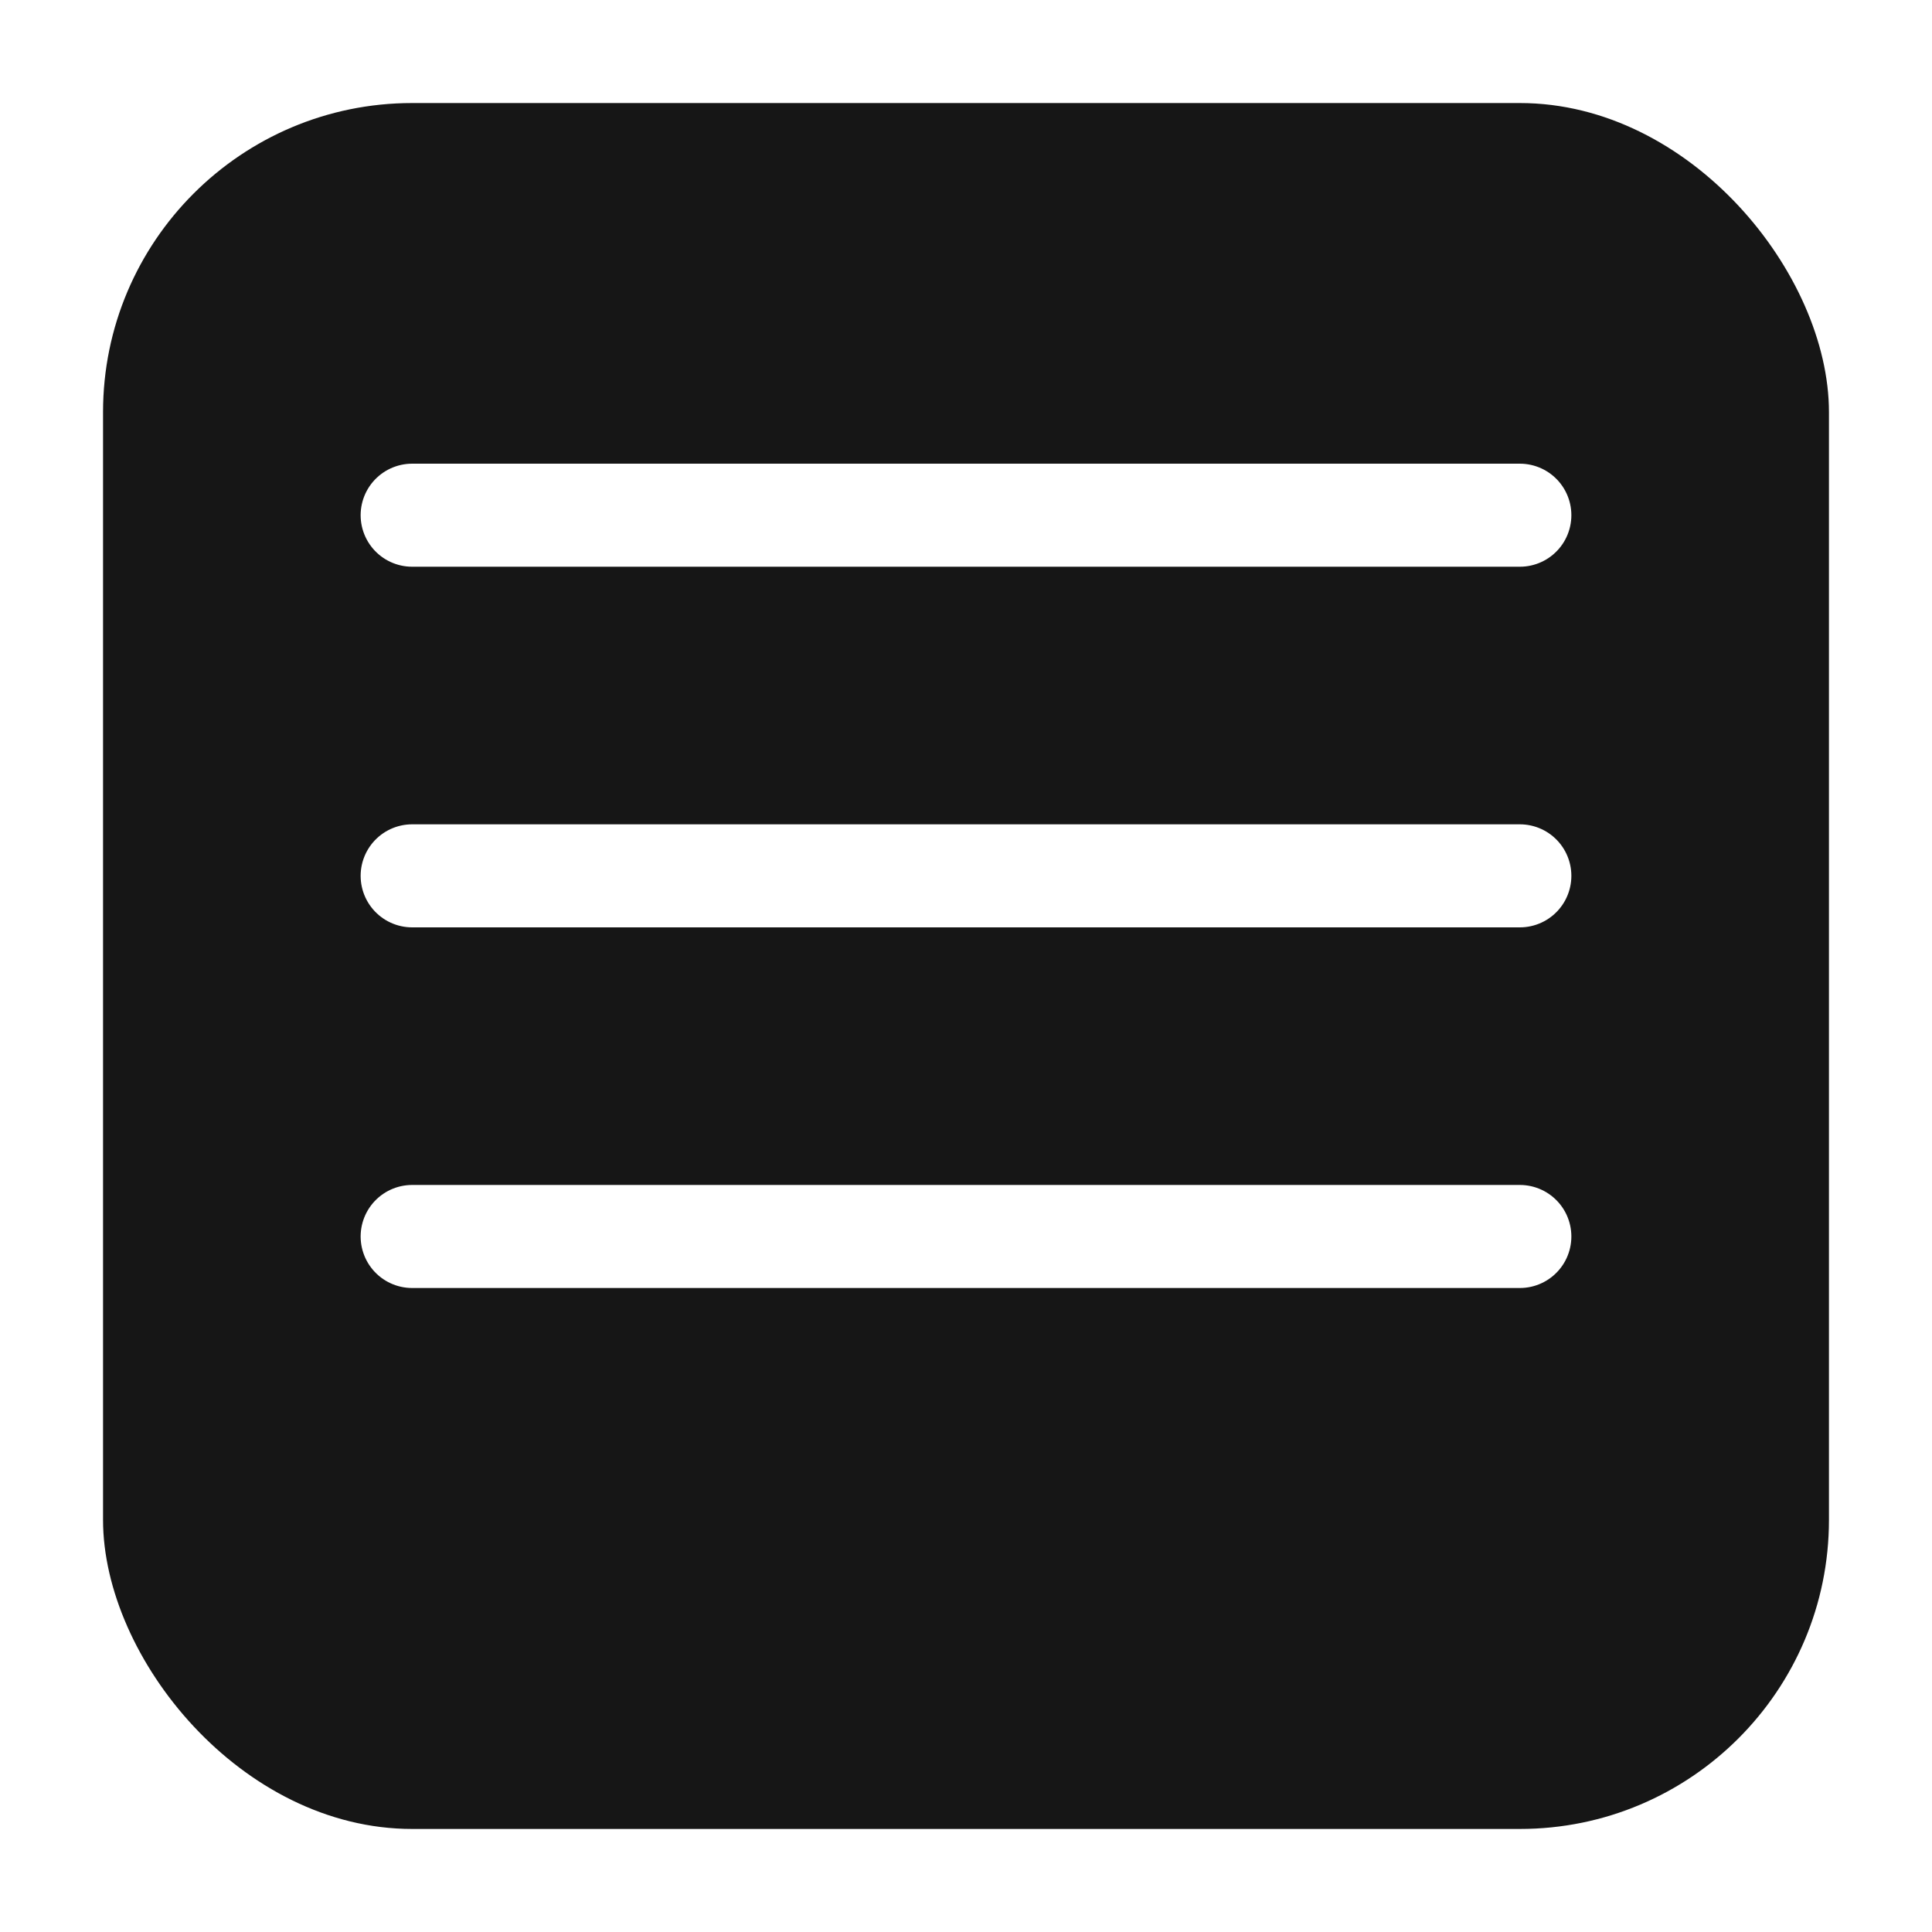 <svg width="75" height="75" viewBox="0 0 75 75" fill="none" xmlns="http://www.w3.org/2000/svg">
<g id="Group 19">
<g id="Rectangle 52" filter="url(#filter0_d_386_1304)">
<rect x="4" width="67" height="67" rx="12" fill="#161616"/>
</g>
<path id="Line 1" d="M16 20H59" stroke="white" stroke-width="4" stroke-linecap="round"/>
<path id="Line 2" d="M16 34H59" stroke="white" stroke-width="4" stroke-linecap="round"/>
<path id="Line 3" d="M16 48H59" stroke="white" stroke-width="4" stroke-linecap="round"/>
</g>
<defs>
<filter id="filter0_d_386_1304" x="0" y="0" width="75" height="75" filterUnits="userSpaceOnUse" color-interpolation-filters="sRGB">
<feFlood flood-opacity="0" result="BackgroundImageFix"/>
<feColorMatrix in="SourceAlpha" type="matrix" values="0 0 0 0 0 0 0 0 0 0 0 0 0 0 0 0 0 0 127 0" result="hardAlpha"/>
<feOffset dy="4"/>
<feGaussianBlur stdDeviation="2"/>
<feComposite in2="hardAlpha" operator="out"/>
<feColorMatrix type="matrix" values="0 0 0 0 0 0 0 0 0 0 0 0 0 0 0 0 0 0 0.25 0"/>
<feBlend mode="normal" in2="BackgroundImageFix" result="effect1_dropShadow_386_1304"/>
<feBlend mode="normal" in="SourceGraphic" in2="effect1_dropShadow_386_1304" result="shape"/>
</filter>
</defs>
</svg>
